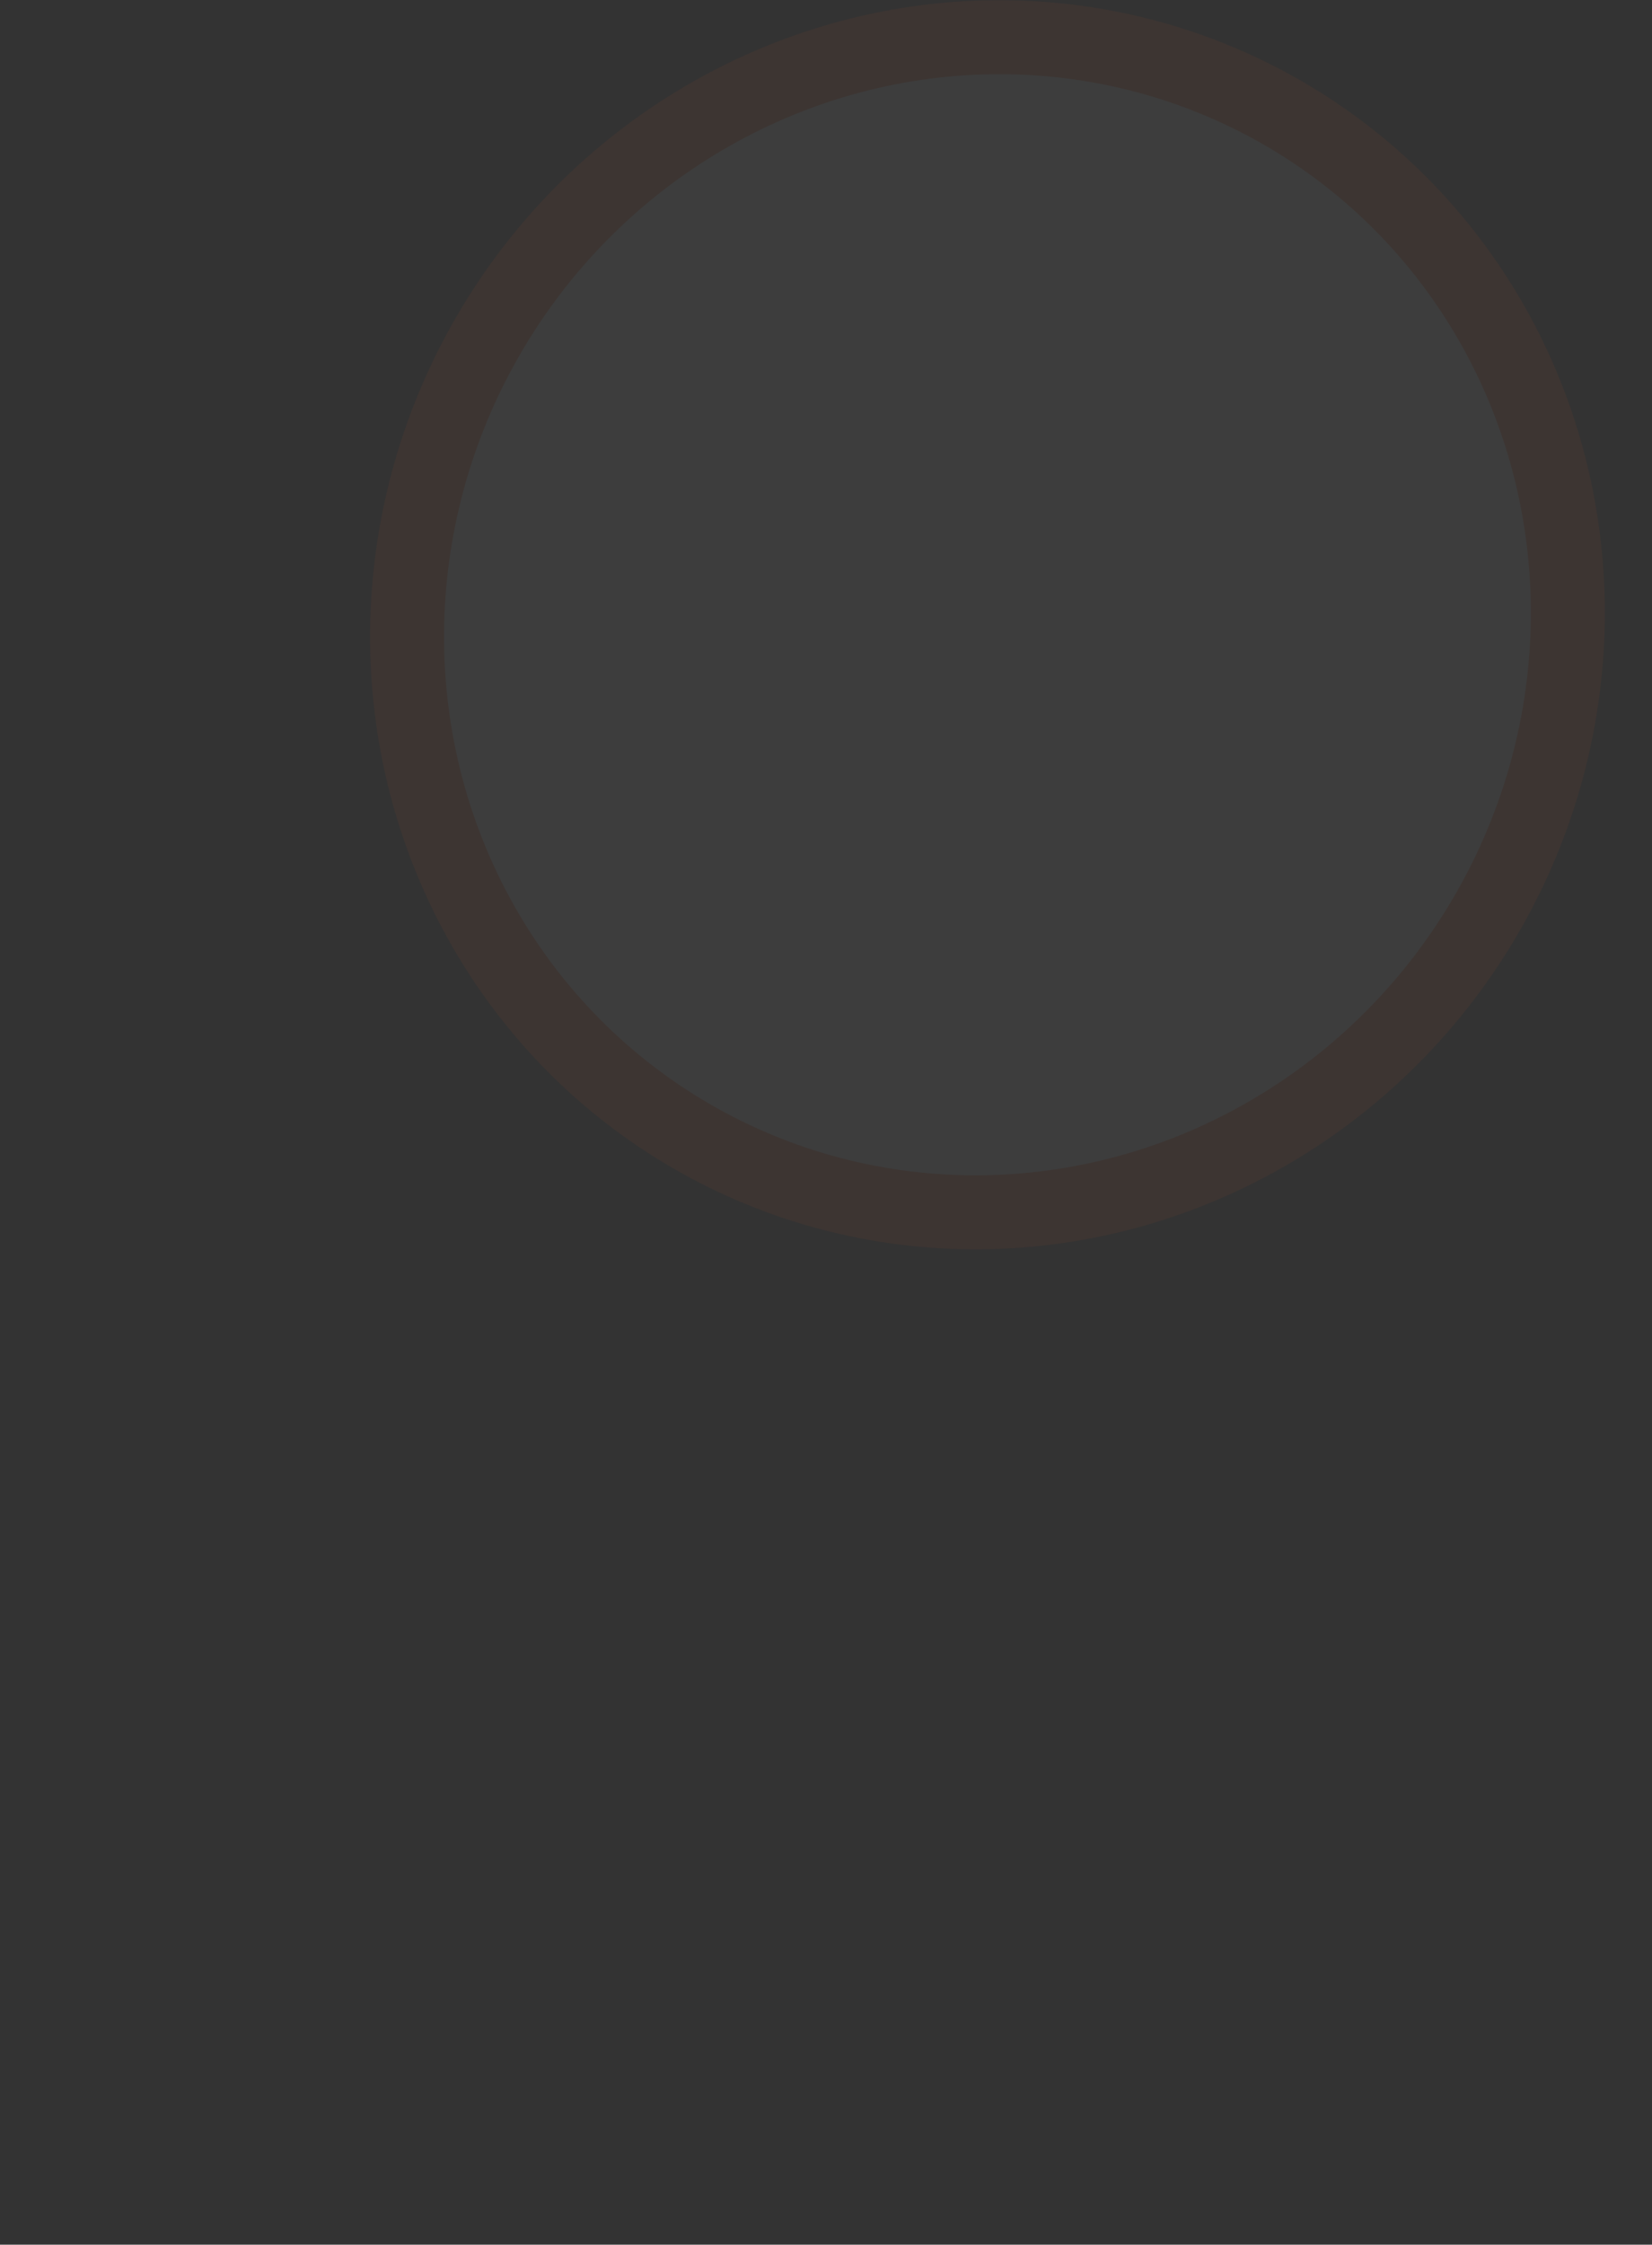 <?xml version="1.0" encoding="UTF-8"?>
<svg width="67px" height="91px" viewBox="0 0 67 91" version="1.1" xmlns="http://www.w3.org/2000/svg" xmlns:xlink="http://www.w3.org/1999/xlink">
    <rect x="0" y="0" width="67" height="91" fill="#333333" stroke="none"/>
    <!-- Generator: sketchtool 42 (36781) - http://www.bohemiancoding.com/sketch -->
    <title>391F0CF3-D247-4F3E-AAD0-B0B78438772A</title>
    <desc>Created with sketchtool.</desc>
    <defs>
        <rect id="path-1" x="25.331" y="28.188" width="8.444" height="70.469" rx="4.222"></rect>
        <mask id="mask-2" maskContentUnits="userSpaceOnUse" maskUnits="objectBoundingBox" x="0" y="0" width="8.444" height="70.469" fill="white">
            <use xlink:href="#path-1"></use>
        </mask>
        <rect id="path-3" x="0.235" y="17.792" width="58.636" height="13.373" rx="6.686"></rect>
        <mask id="mask-4" maskContentUnits="userSpaceOnUse" maskUnits="objectBoundingBox" x="0" y="0" width="58.636" height="13.373" fill="white">
            <use xlink:href="#path-3"></use>
        </mask>
    </defs>
    <g id="Website" stroke="none" stroke-width="1" fill="none" fill-rule="evenodd" opacity="0.05">
        <g id="Desktop-/-First-Page" transform="translate(-639, -473)" fill="#FFFFFF">
            <g id="Icons" transform="translate(-630, 46)">
                <g transform="translate(761, 0)" id="-Lollipop">
                    <g transform="translate(535.742, 473.901) rotate(-330) translate(-535.742, -473.901) translate(506.242, 424.401)">
                        <use id="Rectangle-32" stroke="#709AE2" mask="url(#mask-2)" stroke-width="6" xlink:href="#path-1"></use>
                        <ellipse id="Oval-40-Copy" stroke="#FC5314" stroke-width="3" cx="29.371" cy="24.664" rx="23.398" ry="23.959"></ellipse>
                        <use id="Rectangle-31" stroke="#FC5314" mask="url(#mask-4)" stroke-width="6" xlink:href="#path-3"></use>
                    </g>
                </g>
            </g>
        </g>
    </g>
</svg>